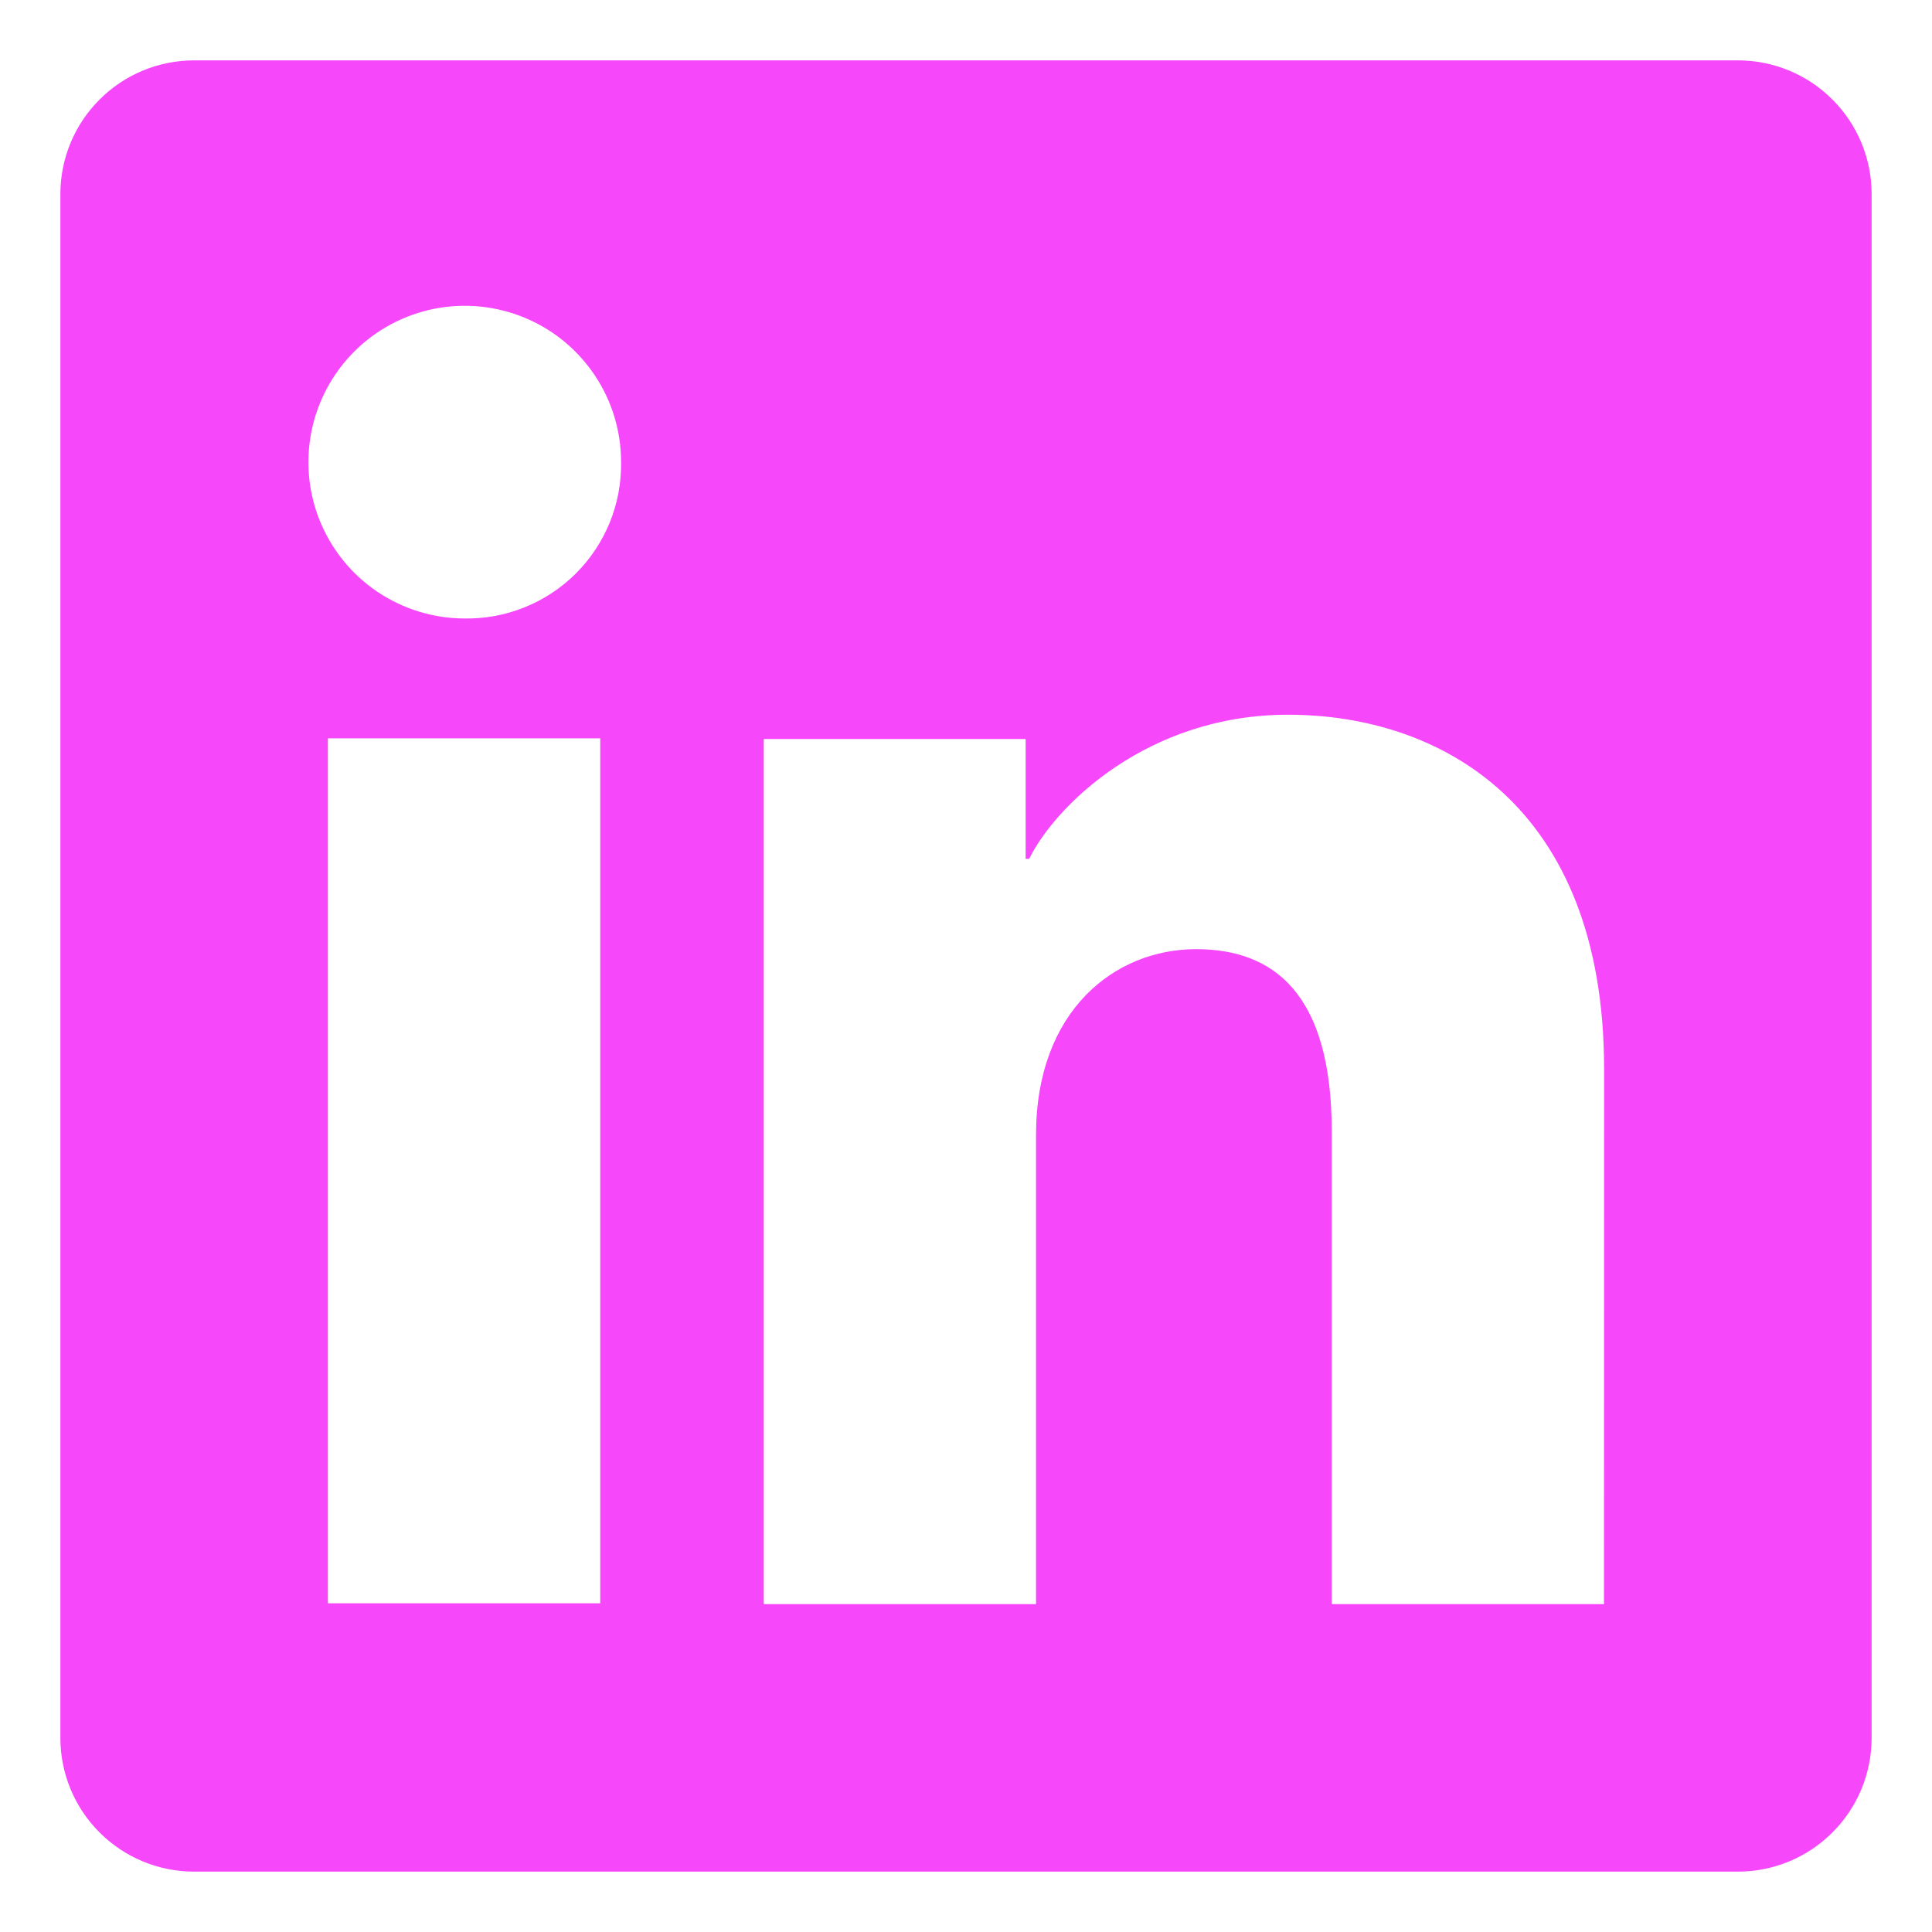 <svg width="32" height="32" viewBox="0 0 32 32" fill="none" xmlns="http://www.w3.org/2000/svg">
<path d="M28.785 1H3.215C2.627 1 2.064 1.233 1.649 1.649C1.233 2.064 1 2.627 1 3.215V28.785C1 29.373 1.233 29.936 1.649 30.351C2.064 30.767 2.627 31 3.215 31H28.785C29.373 31 29.936 30.767 30.351 30.351C30.767 29.936 31 29.373 31 28.785V3.215C31 2.627 30.767 2.064 30.351 1.649C29.936 1.233 29.373 1 28.785 1ZM9.942 26.556H5.431V12.229H9.942V26.556ZM7.683 10.244C7.172 10.241 6.672 10.086 6.248 9.8C5.824 9.514 5.495 9.108 5.301 8.635C5.107 8.161 5.058 7.641 5.16 7.139C5.262 6.638 5.51 6.178 5.873 5.817C6.236 5.457 6.697 5.212 7.199 5.113C7.701 5.015 8.221 5.067 8.694 5.264C9.166 5.46 9.569 5.793 9.853 6.219C10.137 6.644 10.288 7.145 10.287 7.656C10.292 7.999 10.228 8.339 10.099 8.656C9.969 8.973 9.777 9.261 9.534 9.503C9.291 9.744 9.002 9.934 8.684 10.061C8.366 10.189 8.026 10.251 7.683 10.244ZM26.567 26.569H22.058V18.742C22.058 16.433 21.077 15.721 19.81 15.721C18.473 15.721 17.16 16.729 17.16 18.8V26.569H12.65V12.24H16.988V14.225H17.046C17.481 13.344 19.006 11.838 21.333 11.838C23.85 11.838 26.569 13.331 26.569 17.706L26.567 26.569Z" fill="#F647FA"/>
</svg>
